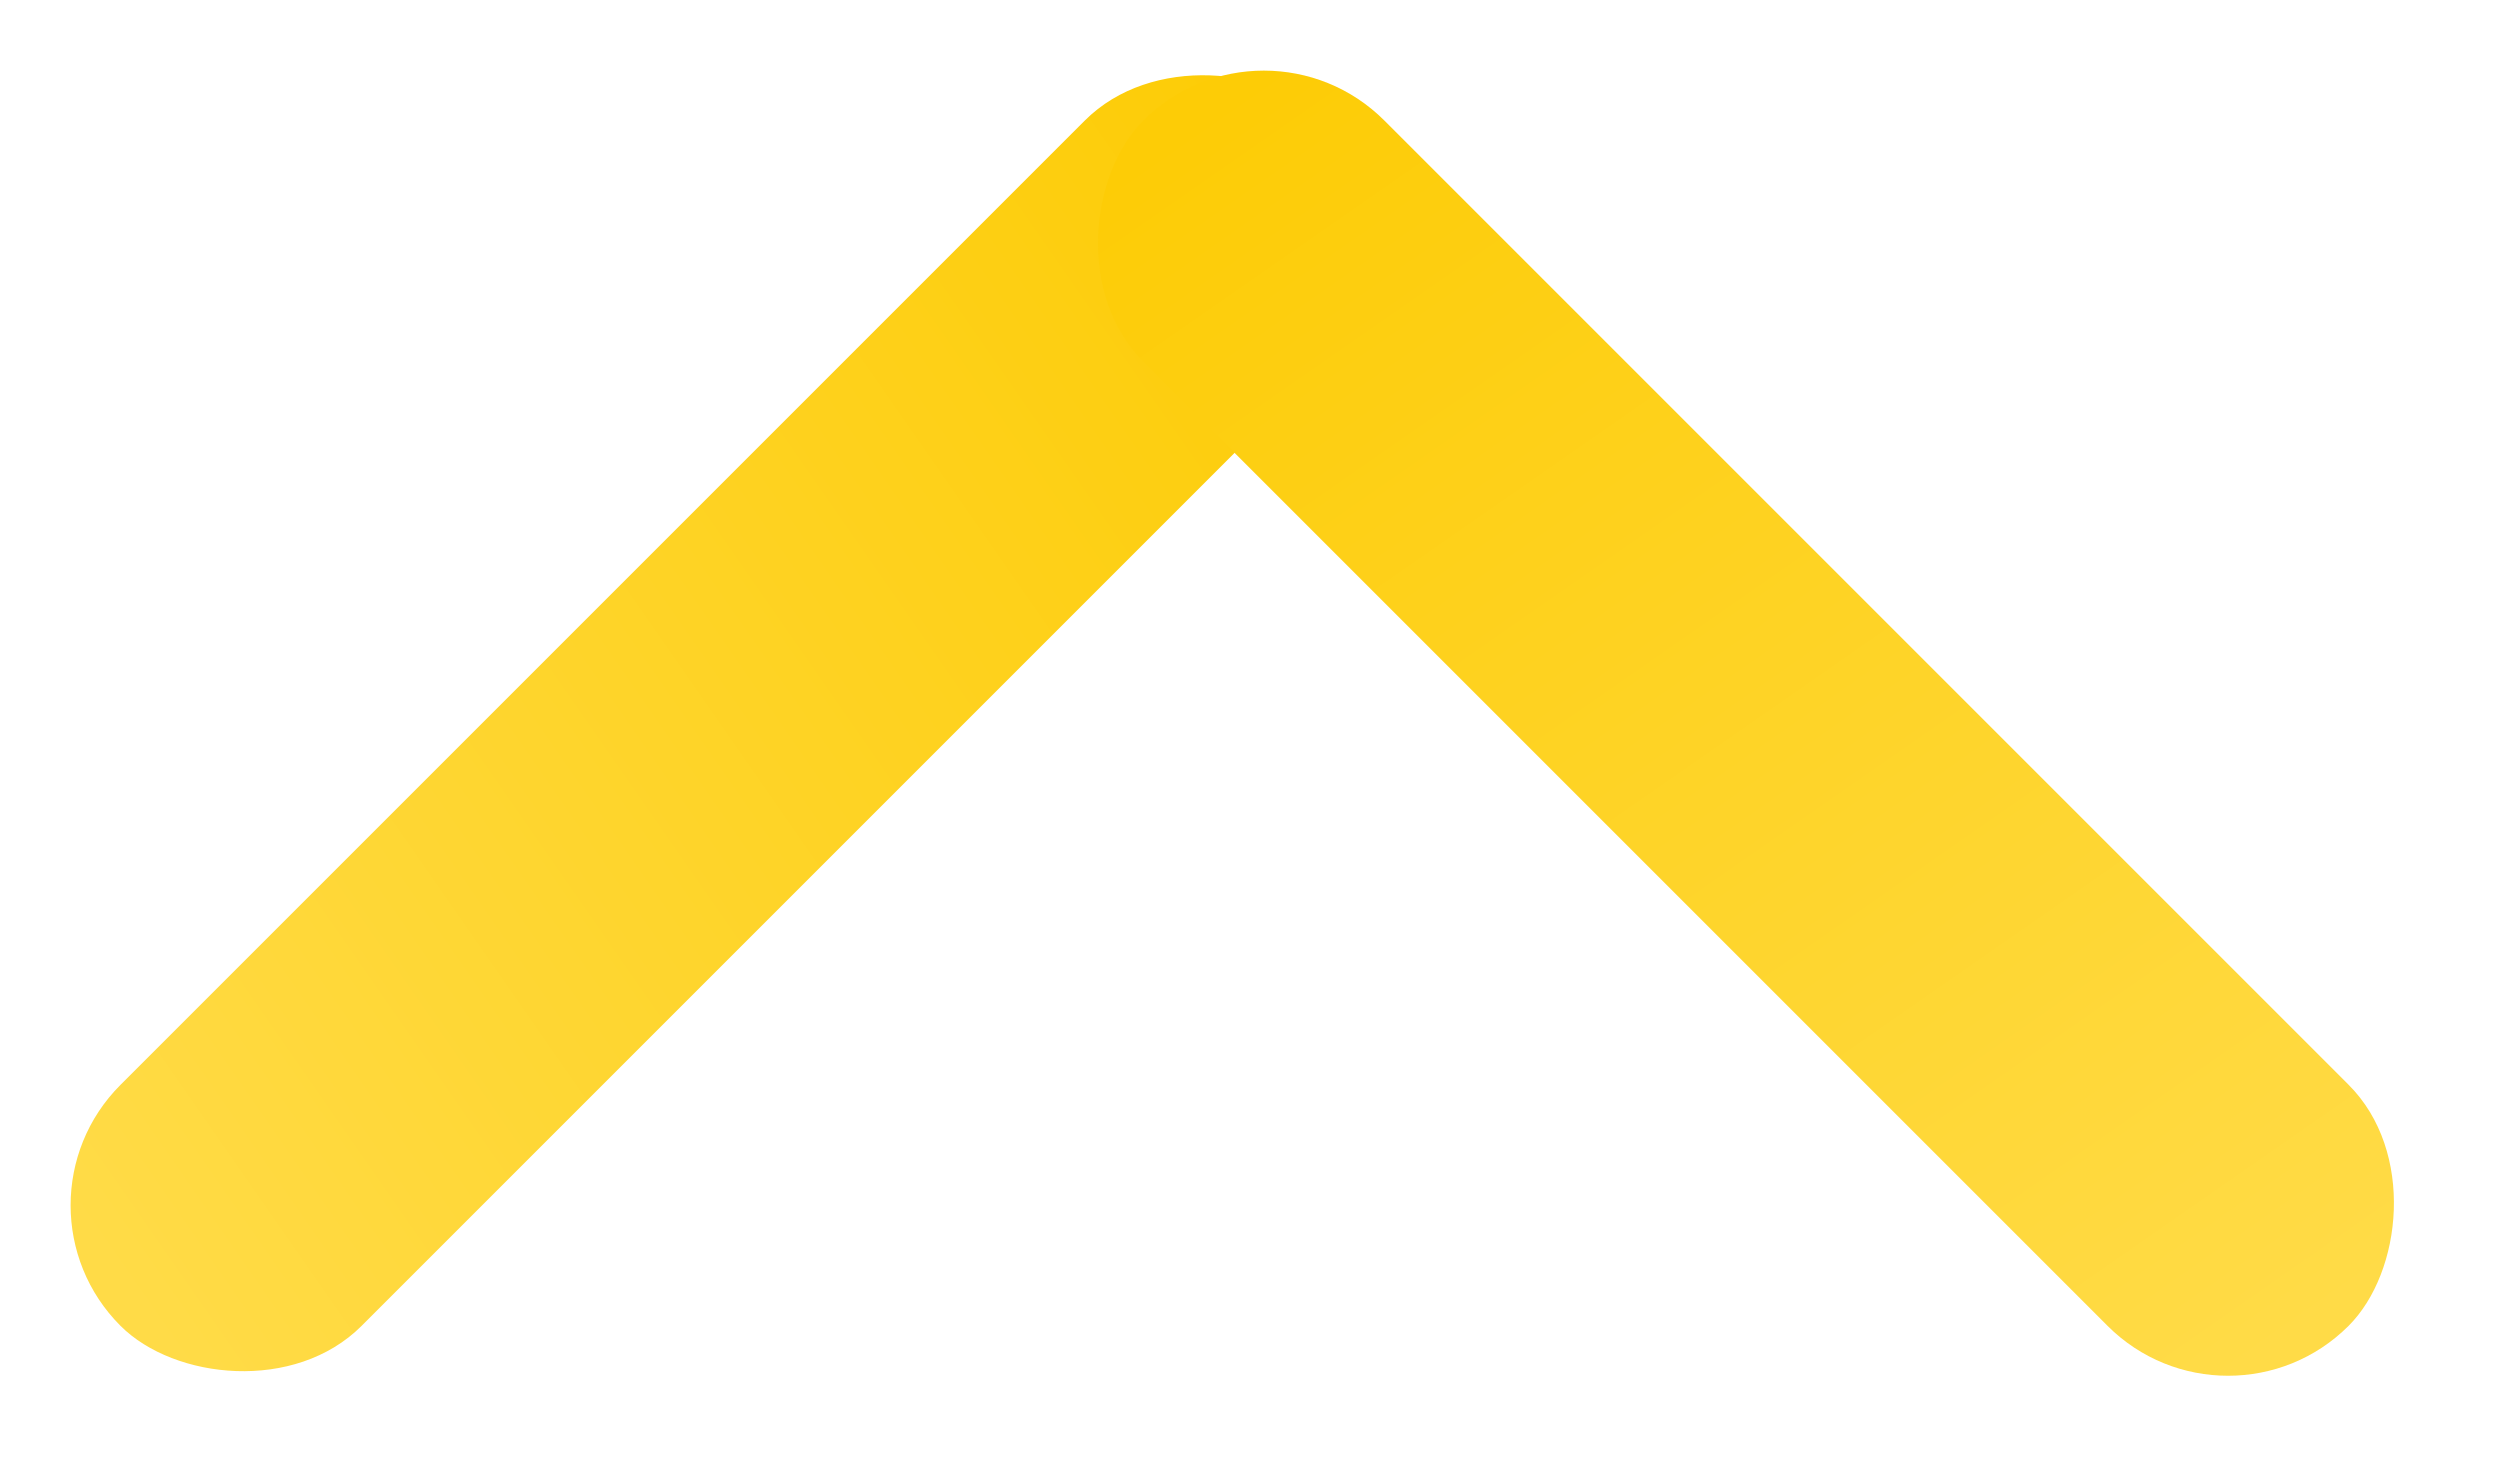 <svg width="22" height="13" viewBox="0 0 22 13" fill="none" xmlns="http://www.w3.org/2000/svg">
<rect y="10.607" width="15" height="3" rx="1.5" transform="rotate(-45 0 10.607)" fill="url(#paint0_linear_118_451)"/>
<rect x="19.607" y="12.728" width="15" height="3" rx="1.5" transform="rotate(-135 19.607 12.728)" fill="url(#paint1_linear_118_451)"/>
<defs>
<linearGradient id="paint0_linear_118_451" x1="0.49" y1="10.607" x2="14.546" y2="13.134" gradientUnits="userSpaceOnUse">
<stop stop-color="#FFDB47"/>
<stop offset="1" stop-color="#FDCC06"/>
</linearGradient>
<linearGradient id="paint1_linear_118_451" x1="20.097" y1="12.728" x2="34.153" y2="15.255" gradientUnits="userSpaceOnUse">
<stop stop-color="#FFDB47"/>
<stop offset="1" stop-color="#FDCC06"/>
</linearGradient>
</defs>
</svg>
